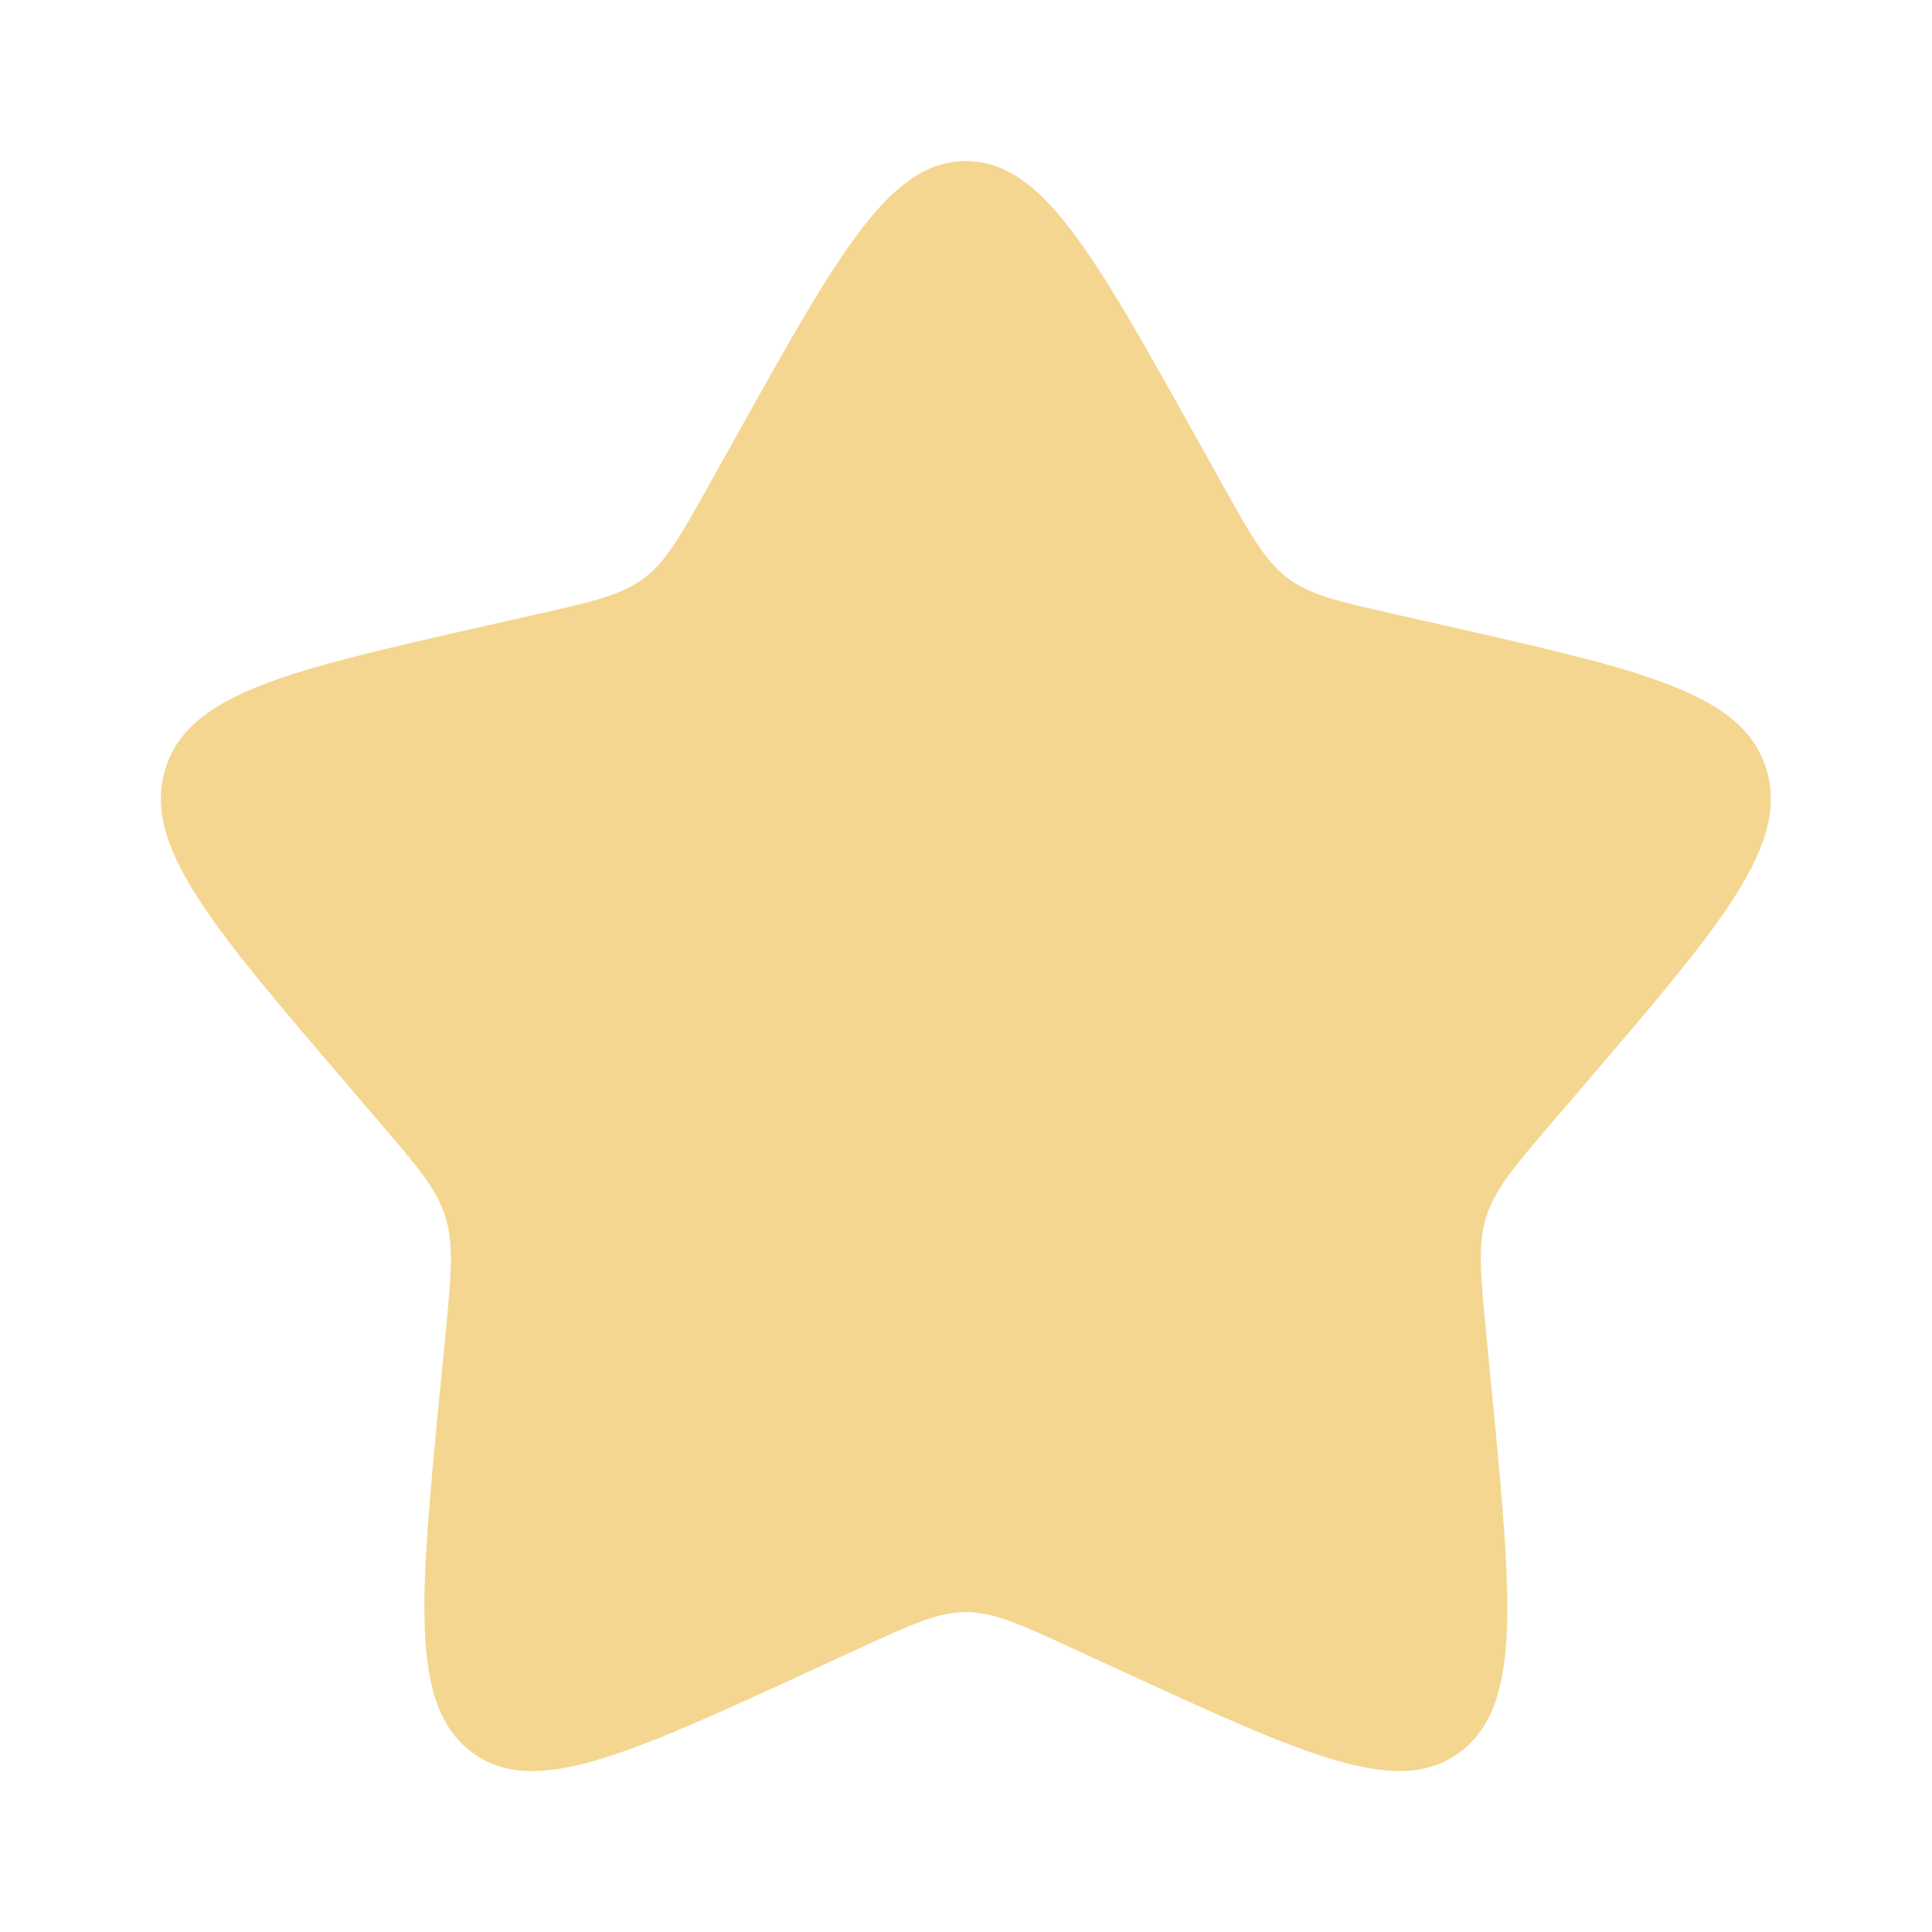 <svg width="16" height="16" viewBox="0 0 16 16" fill="none" xmlns="http://www.w3.org/2000/svg">
<path d="M6.101 3.606C6.946 2.091 7.368 1.334 7.999 1.334C8.63 1.334 9.052 2.091 9.897 3.606L10.116 3.998C10.355 4.429 10.476 4.644 10.662 4.786C10.849 4.928 11.082 4.981 11.549 5.086L11.973 5.182C13.613 5.553 14.432 5.739 14.627 6.366C14.822 6.993 14.264 7.647 13.146 8.954L12.856 9.292C12.539 9.663 12.38 9.849 12.308 10.079C12.237 10.309 12.261 10.557 12.309 11.052L12.353 11.503C12.521 13.248 12.606 14.12 12.095 14.507C11.585 14.895 10.817 14.541 9.282 13.835L8.884 13.652C8.448 13.451 8.23 13.351 7.999 13.351C7.768 13.351 7.55 13.451 7.114 13.652L6.716 13.835C5.181 14.541 4.413 14.895 3.903 14.508C3.392 14.12 3.476 13.248 3.645 11.503L3.689 11.053C3.737 10.557 3.761 10.309 3.689 10.079C3.618 9.849 3.459 9.663 3.142 9.293L2.852 8.954C1.734 7.647 1.176 6.993 1.37 6.366C1.565 5.739 2.386 5.553 4.026 5.182L4.45 5.086C4.916 4.981 5.148 4.928 5.336 4.786C5.523 4.644 5.642 4.429 5.882 3.998L6.101 3.606Z" fill="#F5D690"/>
</svg>
